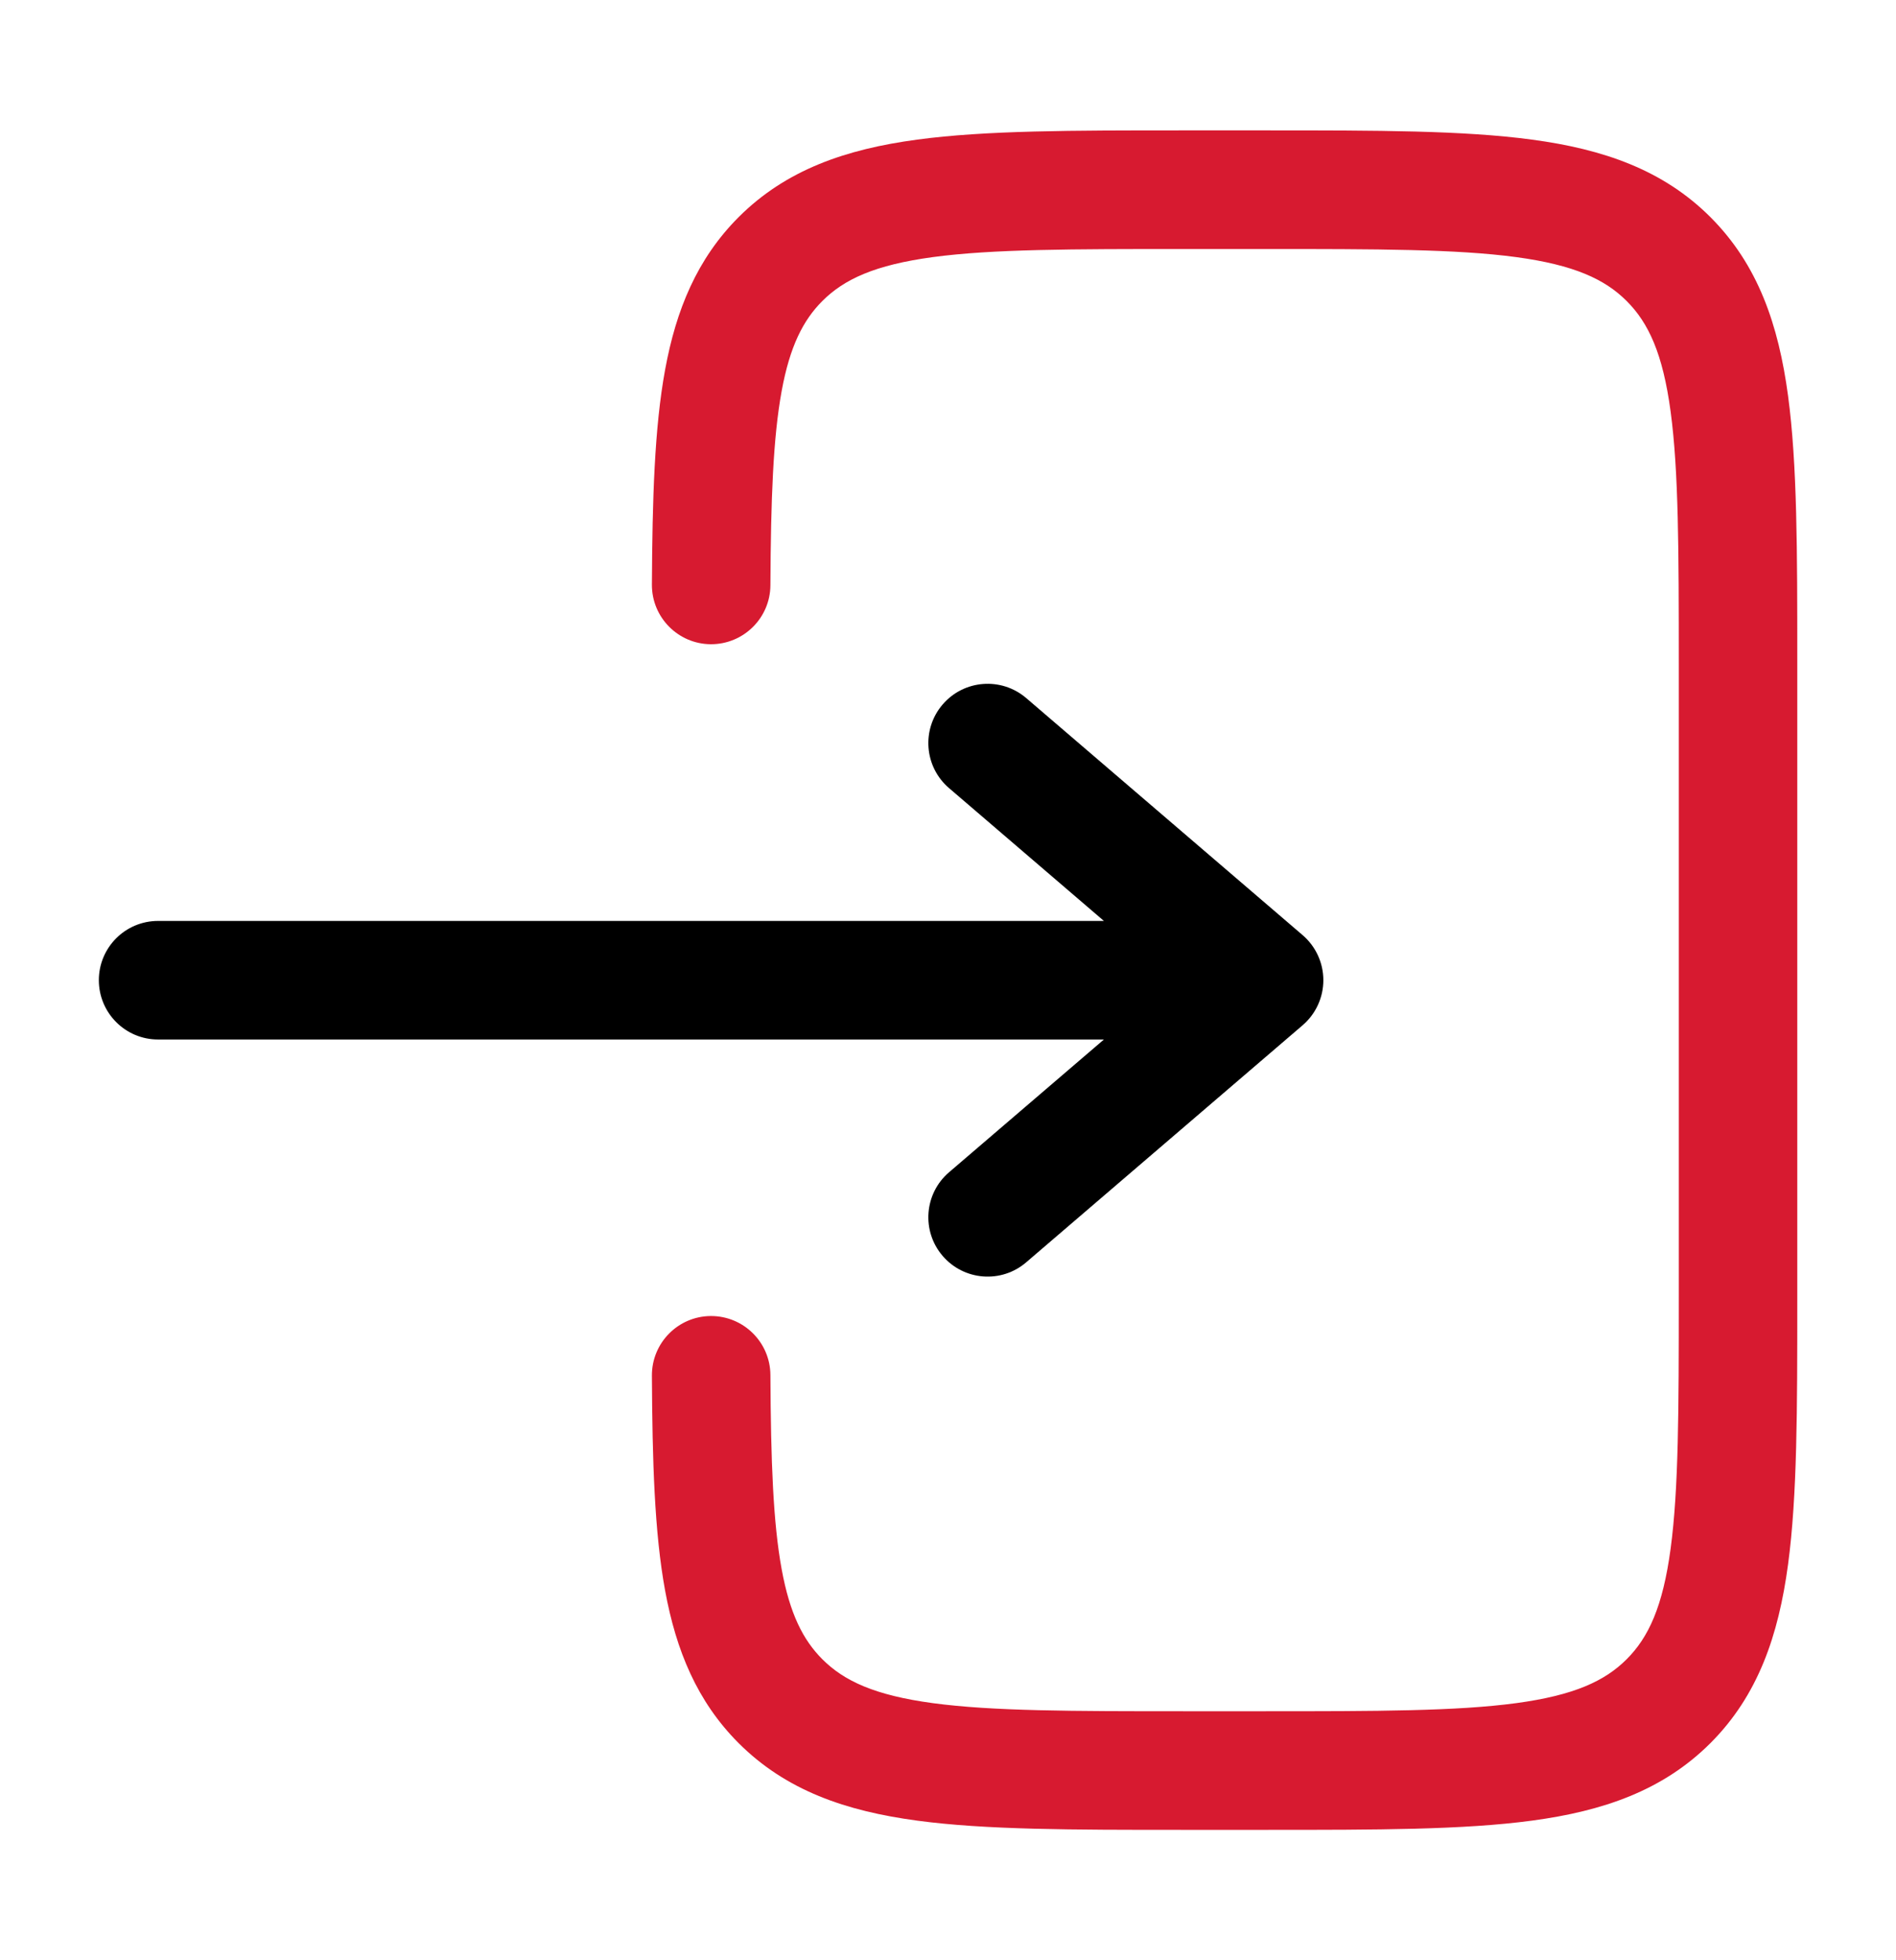 <svg width="30" height="31" viewBox="0 0 30 31" fill="none" xmlns="http://www.w3.org/2000/svg">
<path d="M18.682 28.938C16.972 28.938 15.594 28.938 14.511 28.792C13.386 28.641 12.438 28.317 11.686 27.565C11.03 26.908 10.698 26.102 10.524 25.155C10.355 24.234 10.322 23.107 10.315 21.755C10.312 21.238 10.729 20.815 11.247 20.812C11.765 20.81 12.187 21.227 12.19 21.745C12.197 23.112 12.233 24.081 12.368 24.816C12.498 25.524 12.707 25.934 13.011 26.239C13.357 26.585 13.843 26.81 14.76 26.934C15.705 27.061 16.956 27.062 18.75 27.062H20C21.794 27.062 23.046 27.061 23.99 26.934C24.907 26.81 25.393 26.585 25.739 26.239C26.085 25.893 26.311 25.407 26.434 24.49C26.561 23.546 26.563 22.294 26.563 20.5V10.5C26.563 8.706 26.561 7.454 26.434 6.51C26.311 5.593 26.085 5.107 25.739 4.761C25.393 4.415 24.907 4.19 23.99 4.066C23.046 3.939 21.794 3.938 20 3.938H18.75C16.956 3.938 15.705 3.939 14.76 4.066C13.843 4.19 13.357 4.415 13.011 4.761C12.707 5.066 12.498 5.476 12.368 6.184C12.233 6.92 12.197 7.888 12.19 9.255C12.187 9.773 11.765 10.19 11.247 10.188C10.729 10.185 10.312 9.762 10.315 9.245C10.322 7.893 10.355 6.766 10.524 5.846C10.698 4.898 11.03 4.092 11.686 3.435C12.438 2.683 13.386 2.359 14.511 2.208C15.594 2.062 16.972 2.062 18.682 2.062H20.069C21.778 2.062 23.156 2.062 24.24 2.208C25.365 2.359 26.312 2.683 27.065 3.435C27.817 4.188 28.141 5.135 28.292 6.26C28.438 7.344 28.438 8.722 28.438 10.431V20.569C28.438 22.278 28.438 23.656 28.292 24.74C28.141 25.865 27.817 26.812 27.065 27.565C26.312 28.317 25.365 28.641 24.24 28.792C23.156 28.938 21.778 28.938 20.069 28.938H18.682Z" fill="#D71A30"/>
<path d="M2.501 16.439C1.984 16.439 1.564 16.019 1.564 15.501C1.564 14.983 1.984 14.564 2.501 14.564H17.467L15.016 12.463C14.623 12.126 14.578 11.534 14.915 11.141C15.252 10.748 15.844 10.703 16.237 11.039L20.612 14.789C20.819 14.967 20.939 15.227 20.939 15.501C20.939 15.775 20.819 16.035 20.612 16.213L16.237 19.963C15.844 20.3 15.252 20.254 14.915 19.861C14.578 19.468 14.623 18.876 15.016 18.539L17.467 16.439H2.501Z" fill="black"/>
</svg>

